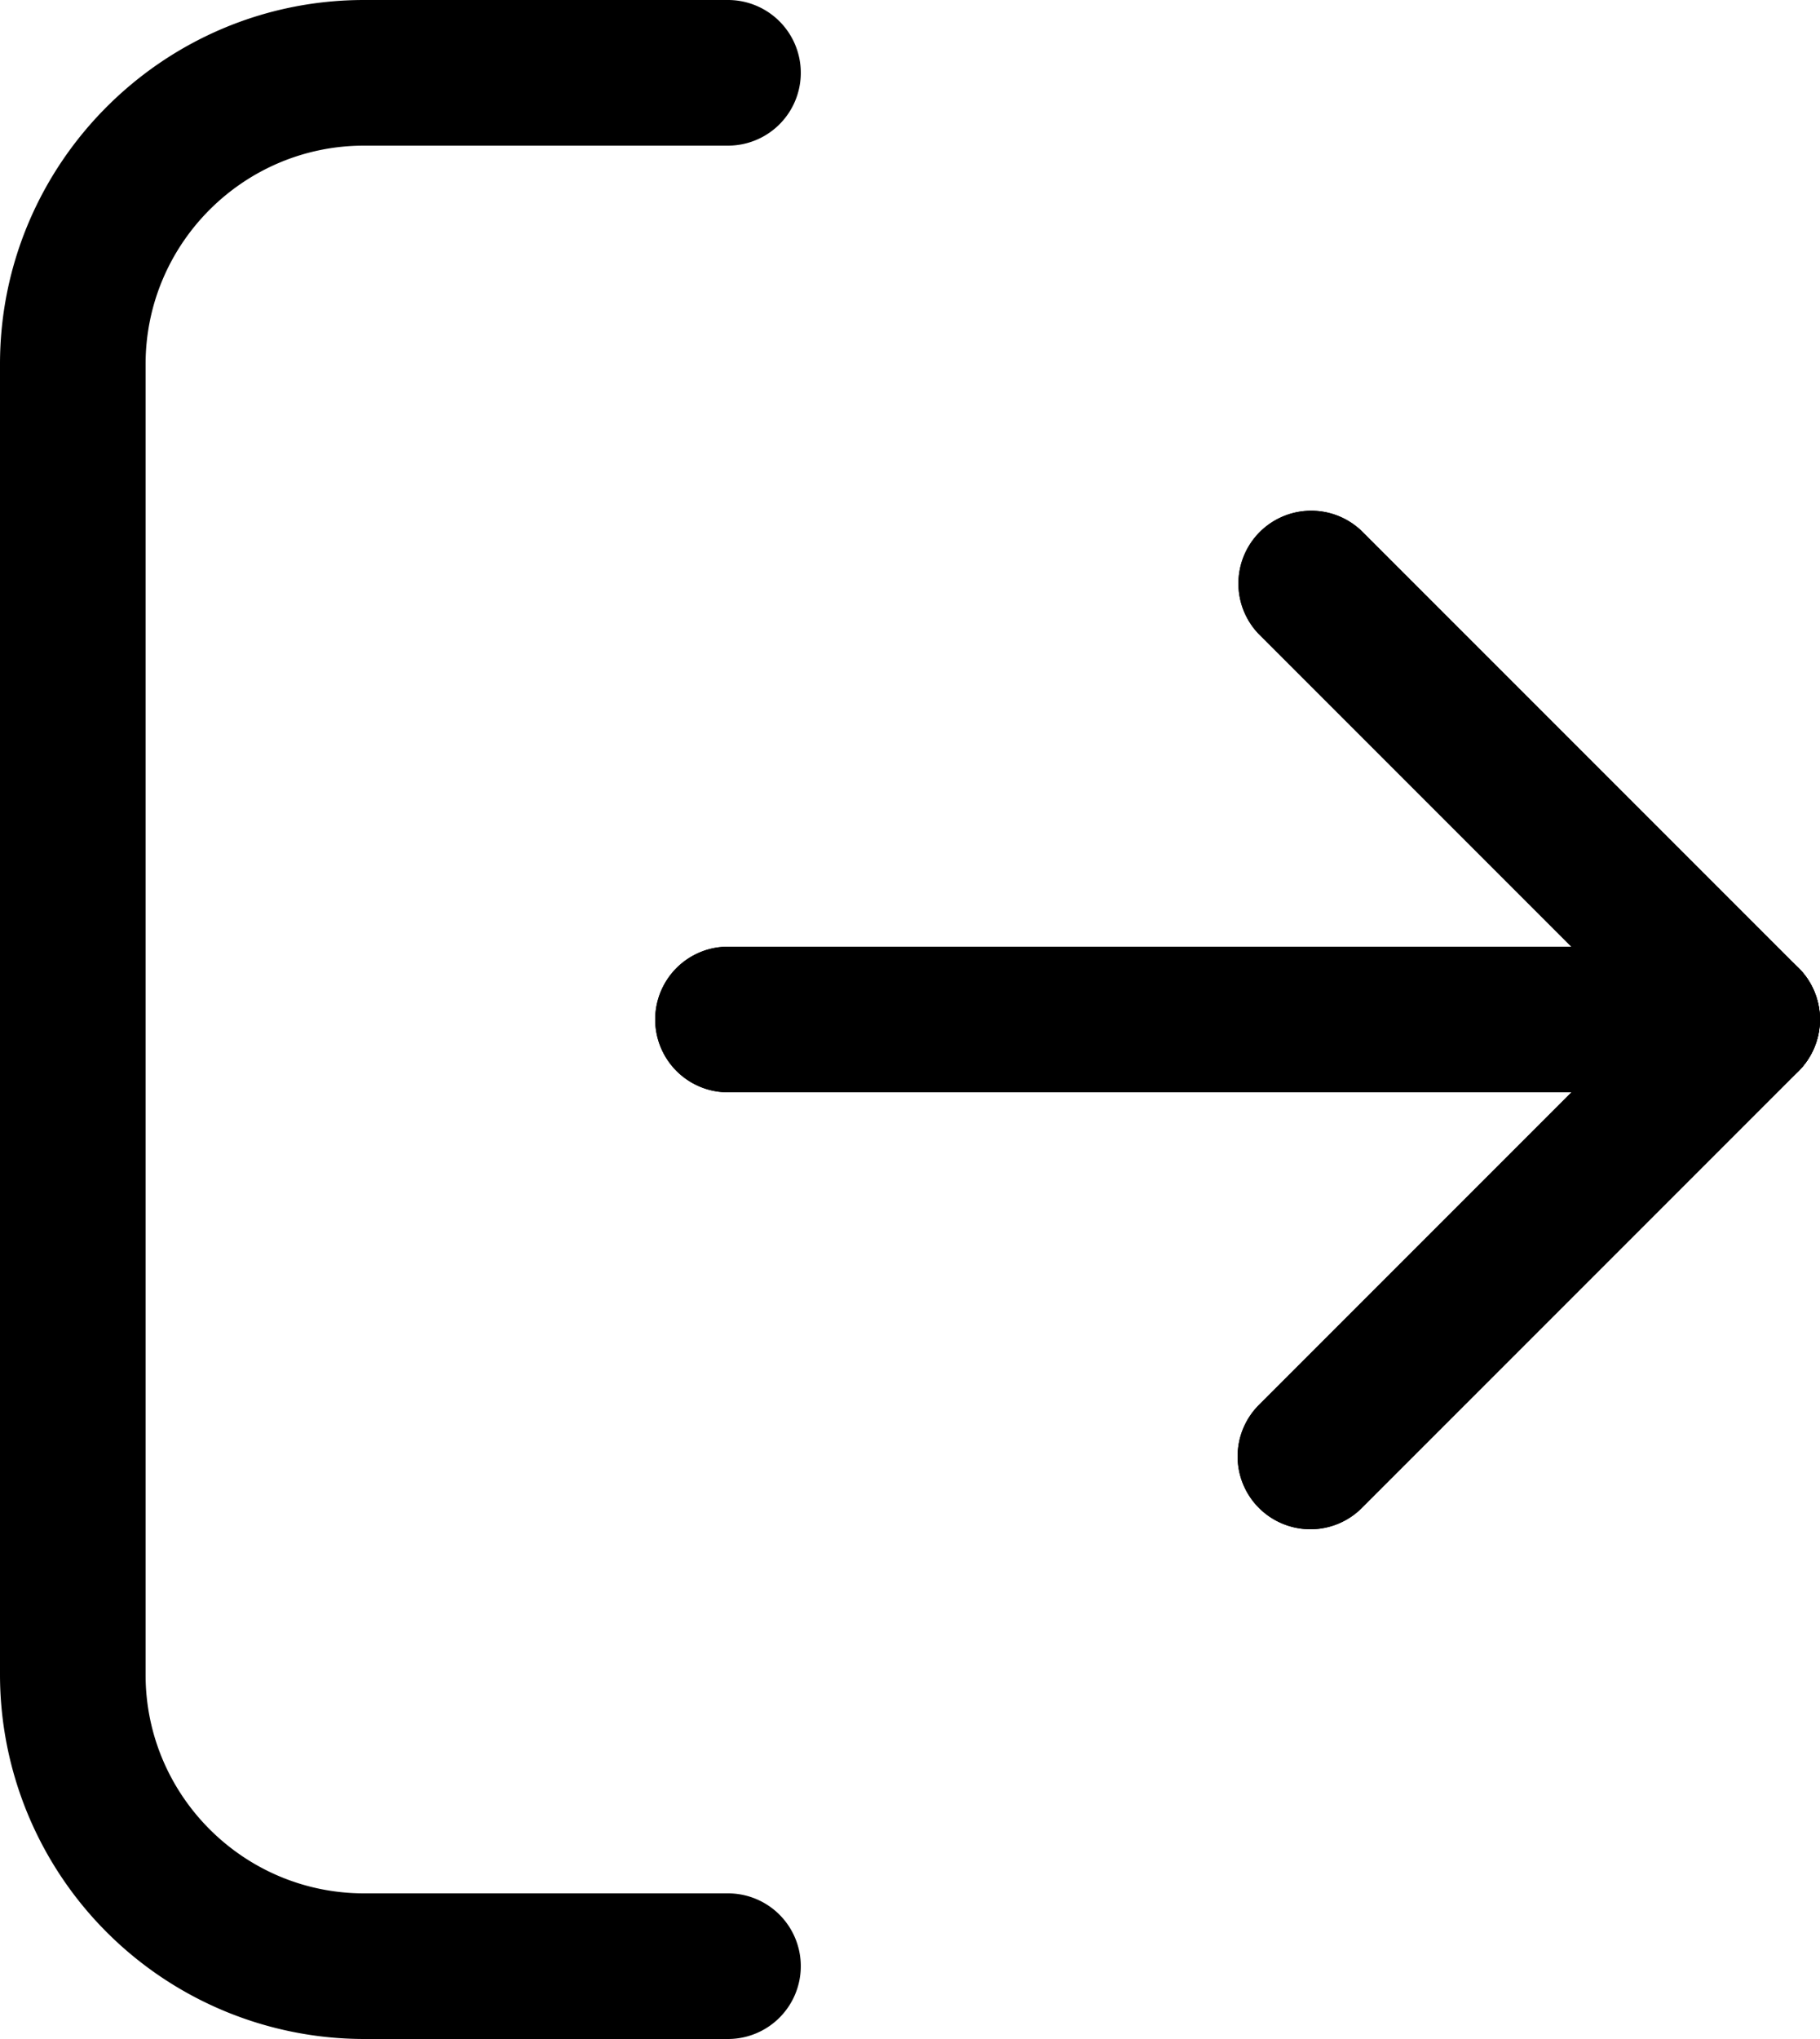 <svg xmlns="http://www.w3.org/2000/svg" viewBox="0 0 12.5 14" preserveAspectRatio="xMidYMin meet"><path d="M5 14H2.5A2.503 2.503 0 010 11.5v-9C0 1.122 1.122 0 2.5 0H5a.5.5 0 010 1H2.5C1.673 1 1 1.673 1 2.5v9c0 .827.673 1.5 1.5 1.5H5a.5.5 0 010 1z"/><path d="M12 7.5H5a.5.5 0 010-1h7a.5.5 0 010 1z"/><path d="M12 7.5a.502.502 0 01-.354-.146l-3-3a.5.5 0 01.707-.707l3 3A.5.5 0 0112 7.5z"/><path d="M9 10.5a.5.5 0 01-.354-.853l3-3a.5.5 0 01.707.707l-3 3A.498.498 0 019 10.5z"/><path d="M12 7.5H5a.5.5 0 010-1h7a.5.5 0 010 1z"/><path d="M12 7.5a.502.502 0 01-.354-.146l-3-3a.5.5 0 01.707-.707l3 3A.5.5 0 0112 7.5z"/><path d="M9 10.5a.5.5 0 01-.354-.853l3-3a.5.5 0 01.707.707l-3 3A.498.498 0 019 10.5z"/></svg>